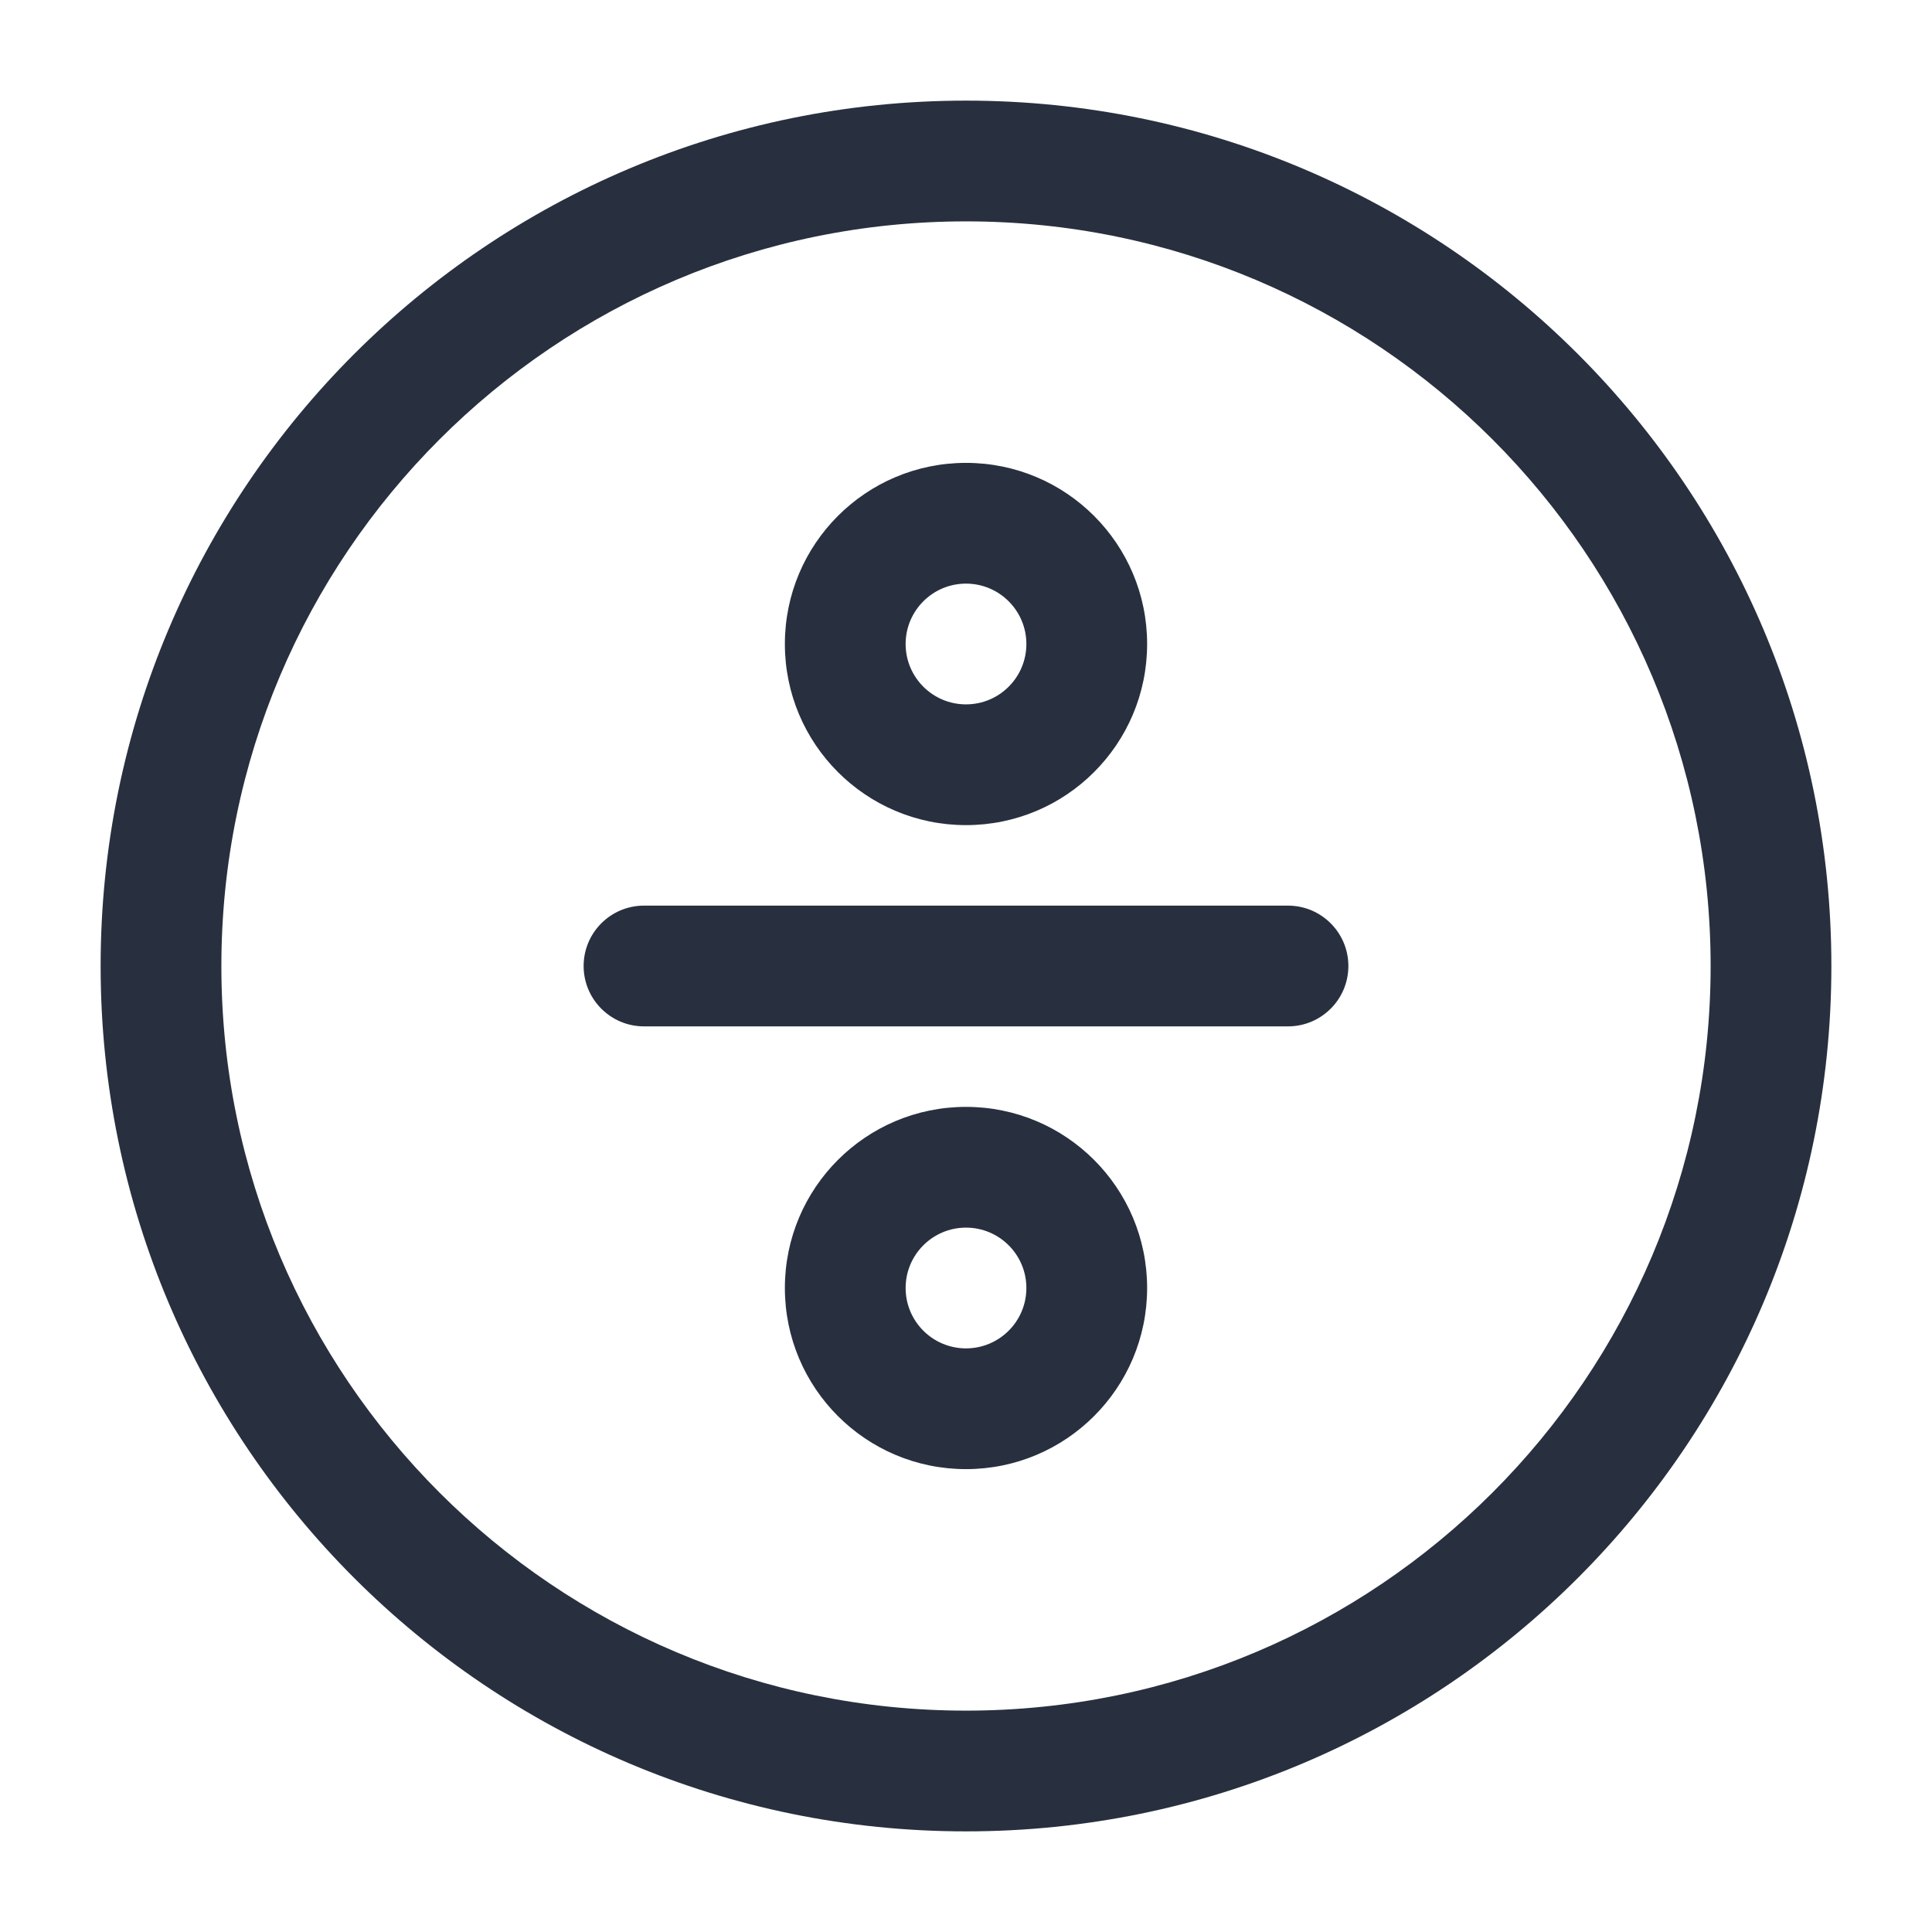 <svg width="24" height="24" viewBox="0 0 24 24" fill="none" xmlns="http://www.w3.org/2000/svg">
    <path d="M8 11.25C7.586 11.25 7.25 11.586 7.25 12C7.25 12.414 7.586 12.75 8 12.75V11.25ZM16 12.75C16.414 12.75 16.75 12.414 16.75 12C16.75 11.586 16.414 11.25 16 11.25V12.75ZM21.25 12C21.25 17.109 17.109 21.25 12 21.25V22.75C17.937 22.75 22.75 17.937 22.75 12H21.25ZM12 21.25C6.891 21.25 2.75 17.109 2.75 12H1.25C1.25 17.937 6.063 22.75 12 22.75V21.25ZM2.75 12C2.75 6.891 6.891 2.75 12 2.75V1.25C6.063 1.25 1.25 6.063 1.25 12H2.75ZM12 2.75C17.109 2.75 21.25 6.891 21.25 12H22.75C22.75 6.063 17.937 1.25 12 1.25V2.75ZM12.75 8C12.75 8.414 12.414 8.75 12 8.75V10.25C13.243 10.25 14.25 9.243 14.25 8H12.75ZM12 8.75C11.586 8.75 11.25 8.414 11.25 8H9.75C9.75 9.243 10.757 10.25 12 10.25V8.75ZM11.25 8C11.25 7.586 11.586 7.25 12 7.25V5.75C10.757 5.75 9.75 6.757 9.75 8H11.25ZM12 7.25C12.414 7.25 12.75 7.586 12.75 8H14.25C14.25 6.757 13.243 5.75 12 5.75V7.25ZM12.75 16C12.75 16.414 12.414 16.75 12 16.75V18.25C13.243 18.25 14.25 17.243 14.25 16H12.75ZM12 16.75C11.586 16.75 11.25 16.414 11.25 16H9.75C9.75 17.243 10.757 18.25 12 18.25V16.75ZM11.25 16C11.25 15.586 11.586 15.25 12 15.25V13.75C10.757 13.75 9.75 14.757 9.75 16H11.25ZM12 15.25C12.414 15.25 12.75 15.586 12.75 16H14.25C14.25 14.757 13.243 13.75 12 13.75V15.25ZM8 12.75H16V11.25H8V12.75Z"
          fill="#28303F"/>
</svg>
